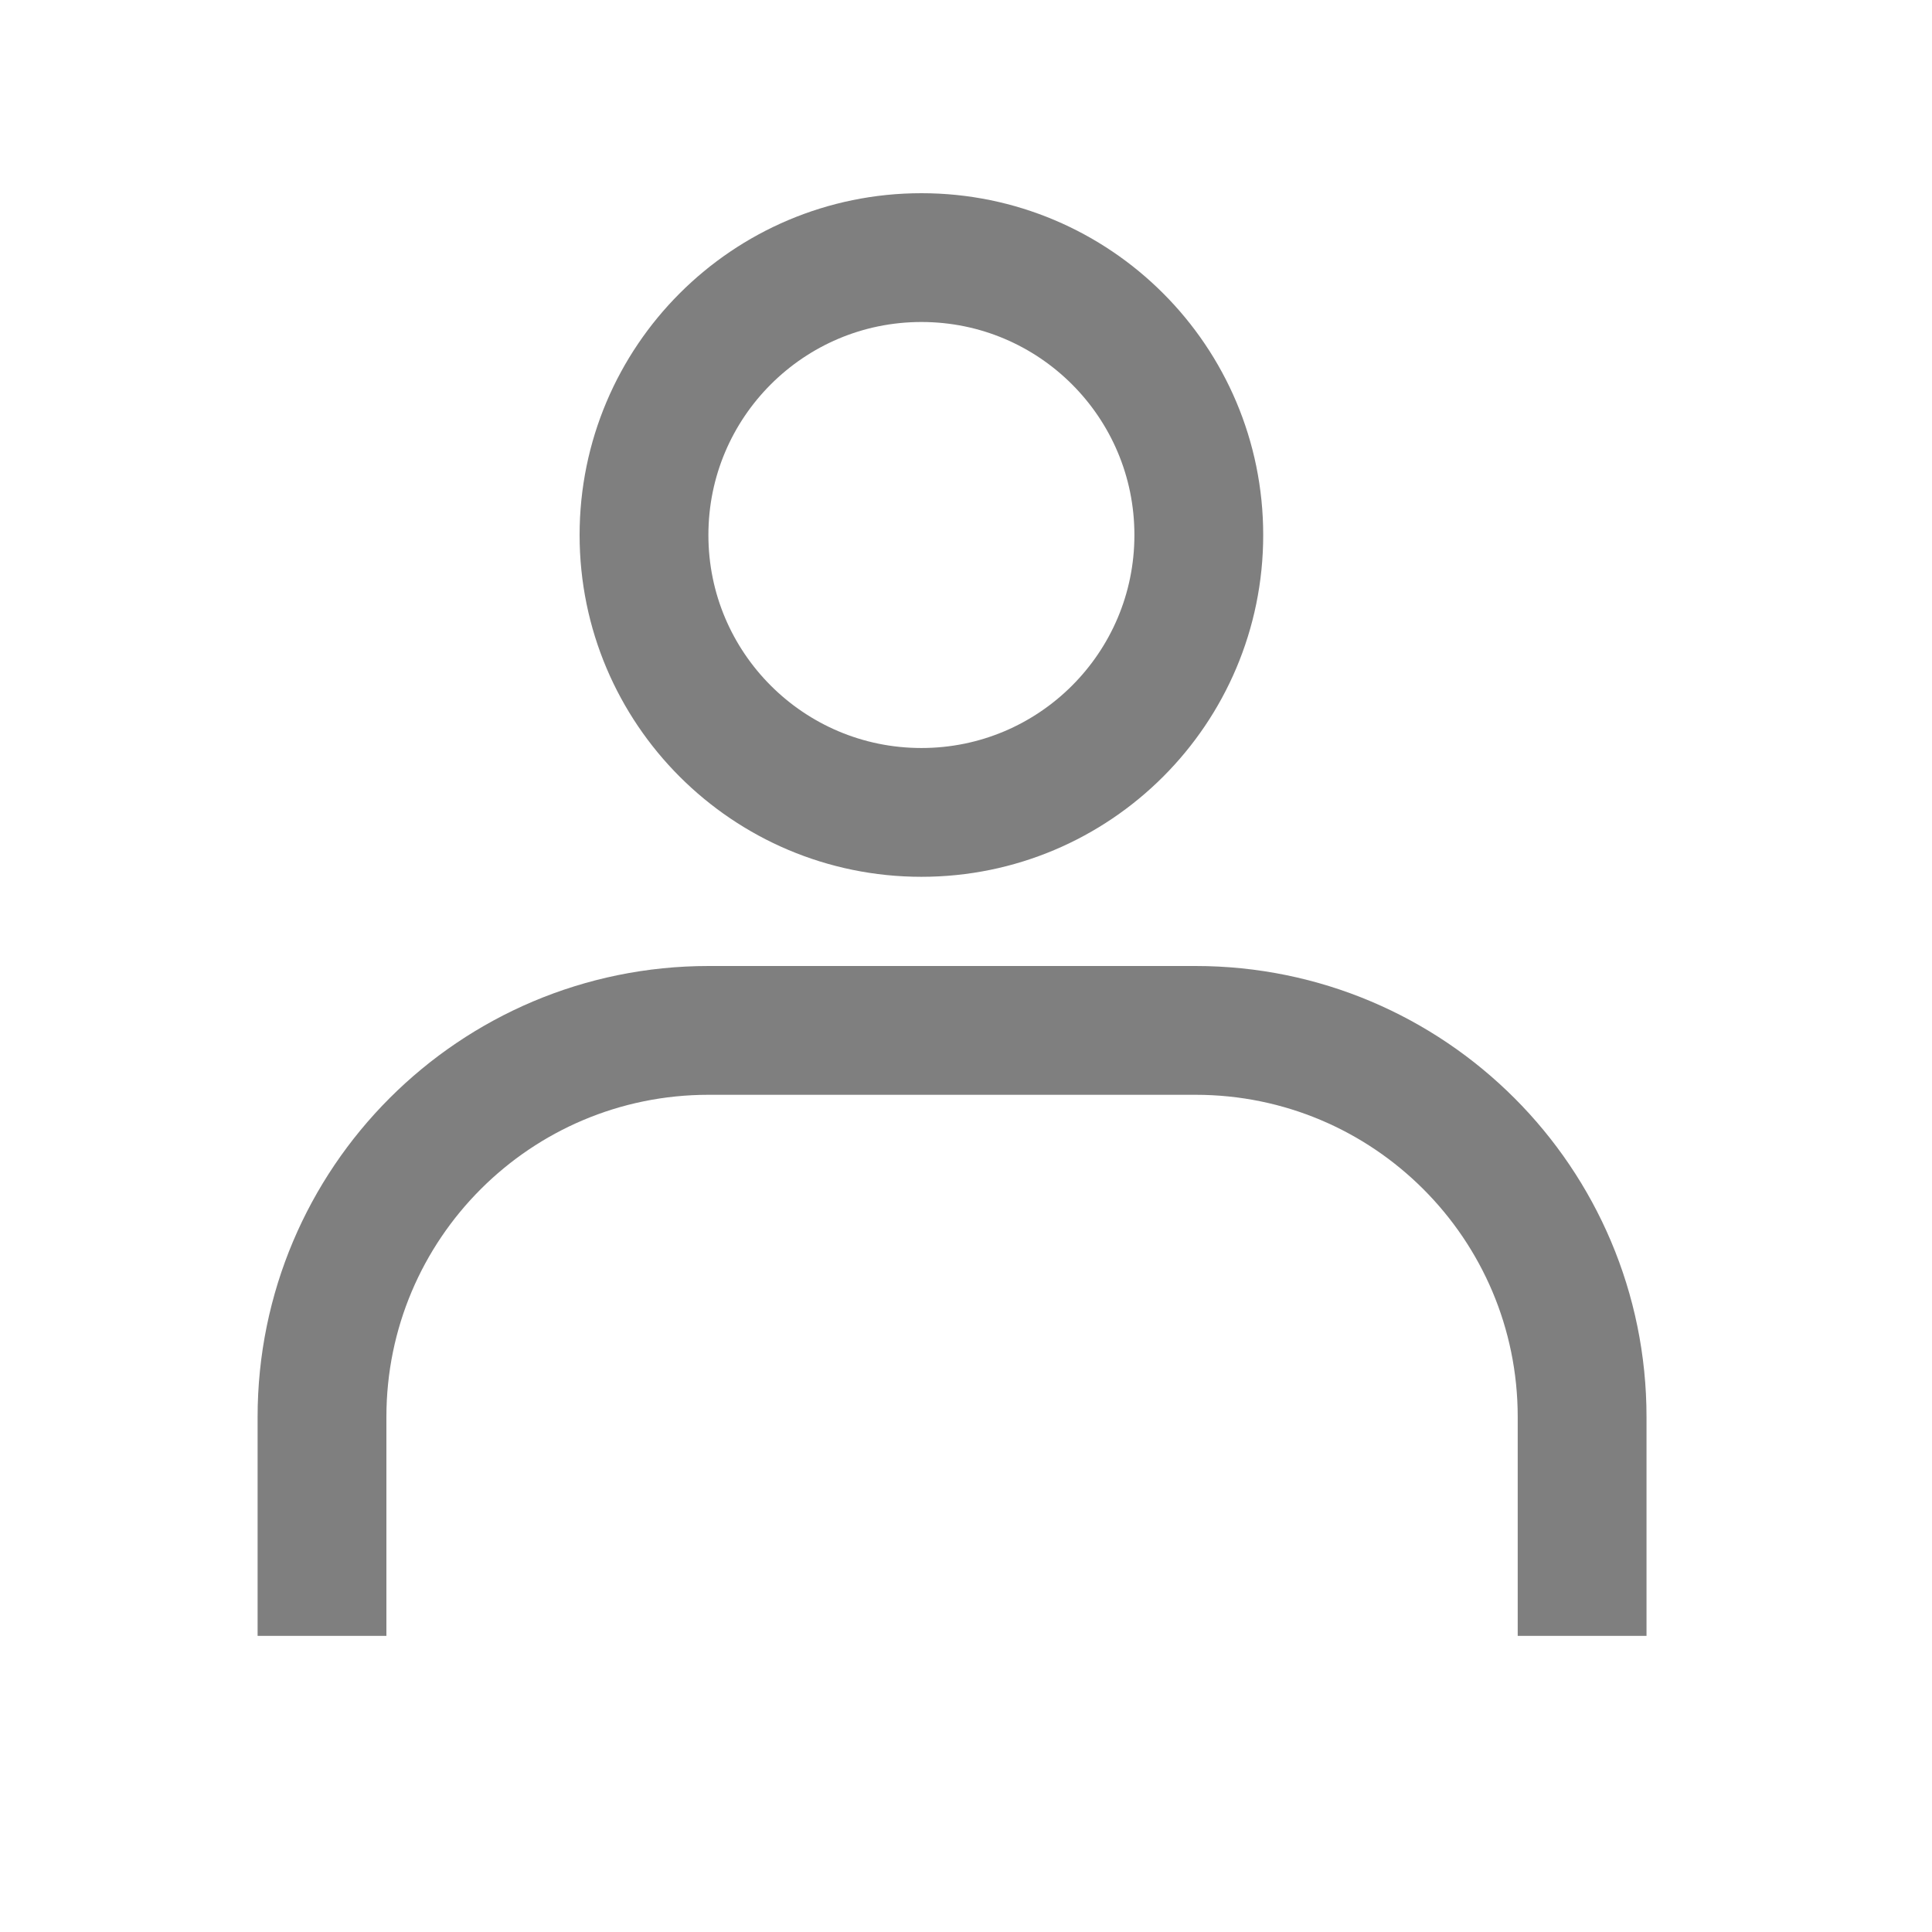 <svg xmlns="http://www.w3.org/2000/svg" width="30" height="30" viewBox="0 0 30 30">
    <g fill="none" fill-rule="evenodd">
        <g>
            <g>
                <g>
                    <g stroke="#000" stroke-width="2" opacity=".5">
                        <path d="M5 4.308c0 2.379 1.929 4.307 4.308 4.307 2.379 0 4.307-1.928 4.307-4.307C13.615 1.928 11.687 0 9.308 0 6.928 0 5 1.929 5 4.308zM19.567 21.402v-3.399c0-3.316-2.688-6.003-6.003-6.003H6.003C2.687 12 0 14.687 0 18.003v3.399" transform="translate(-801 -207) translate(484 199) translate(302) translate(20 12)"/>
                    </g>
                </g>
            </g>
        </g>
    </g>
</svg>
